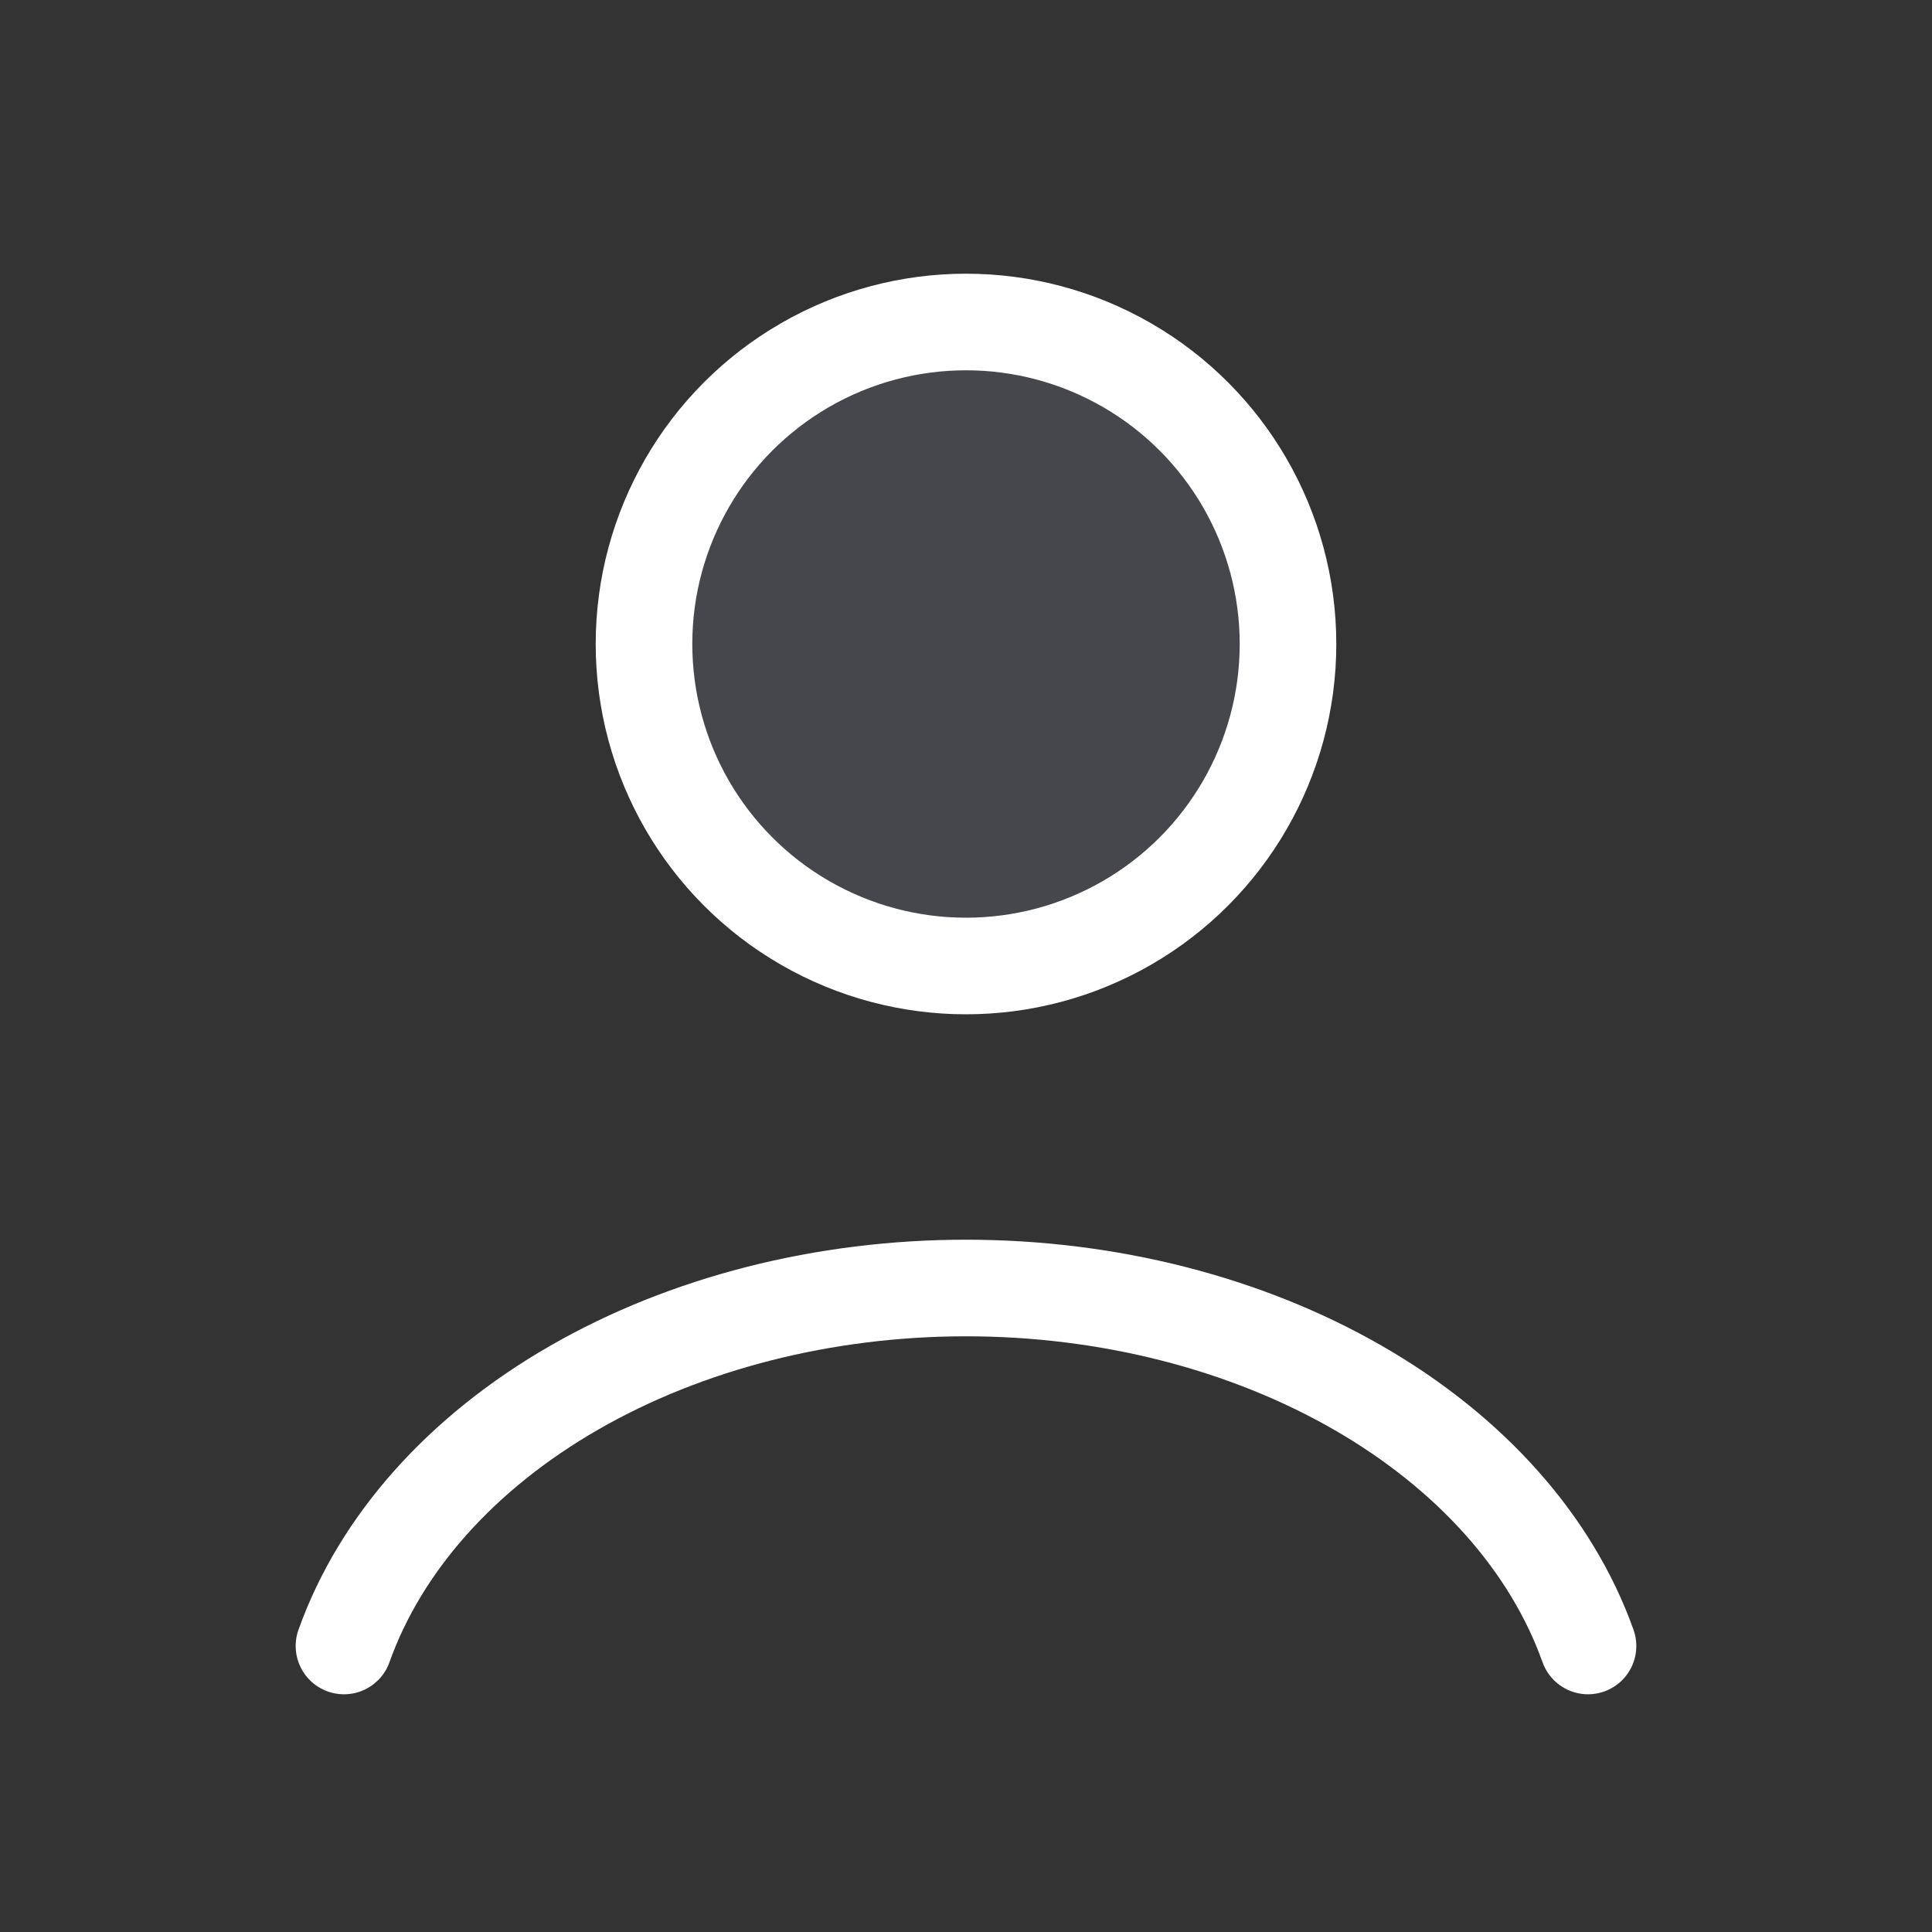 <svg width="24" height="24" viewBox="0 0 24 24" fill="none" xmlns="http://www.w3.org/2000/svg">
<rect x="0" y="0" width="24" height="24" fill="#333333" stroke="none"/>
<path d="M19.727 20.447C19.272 19.171 18.267 18.044 16.87 17.24C15.473 16.436 13.761 16 12 16C10.239 16 8.527 16.436 7.13 17.24C5.733 18.044 4.728 19.171 4.273 20.447" stroke="white" stroke-width="1.2" stroke-linecap="round"/>
<circle cx="12" cy="8" r="4" fill="#7E869E" fill-opacity="0.25" stroke="white" stroke-width="1.2" stroke-linecap="round"/>
</svg>
